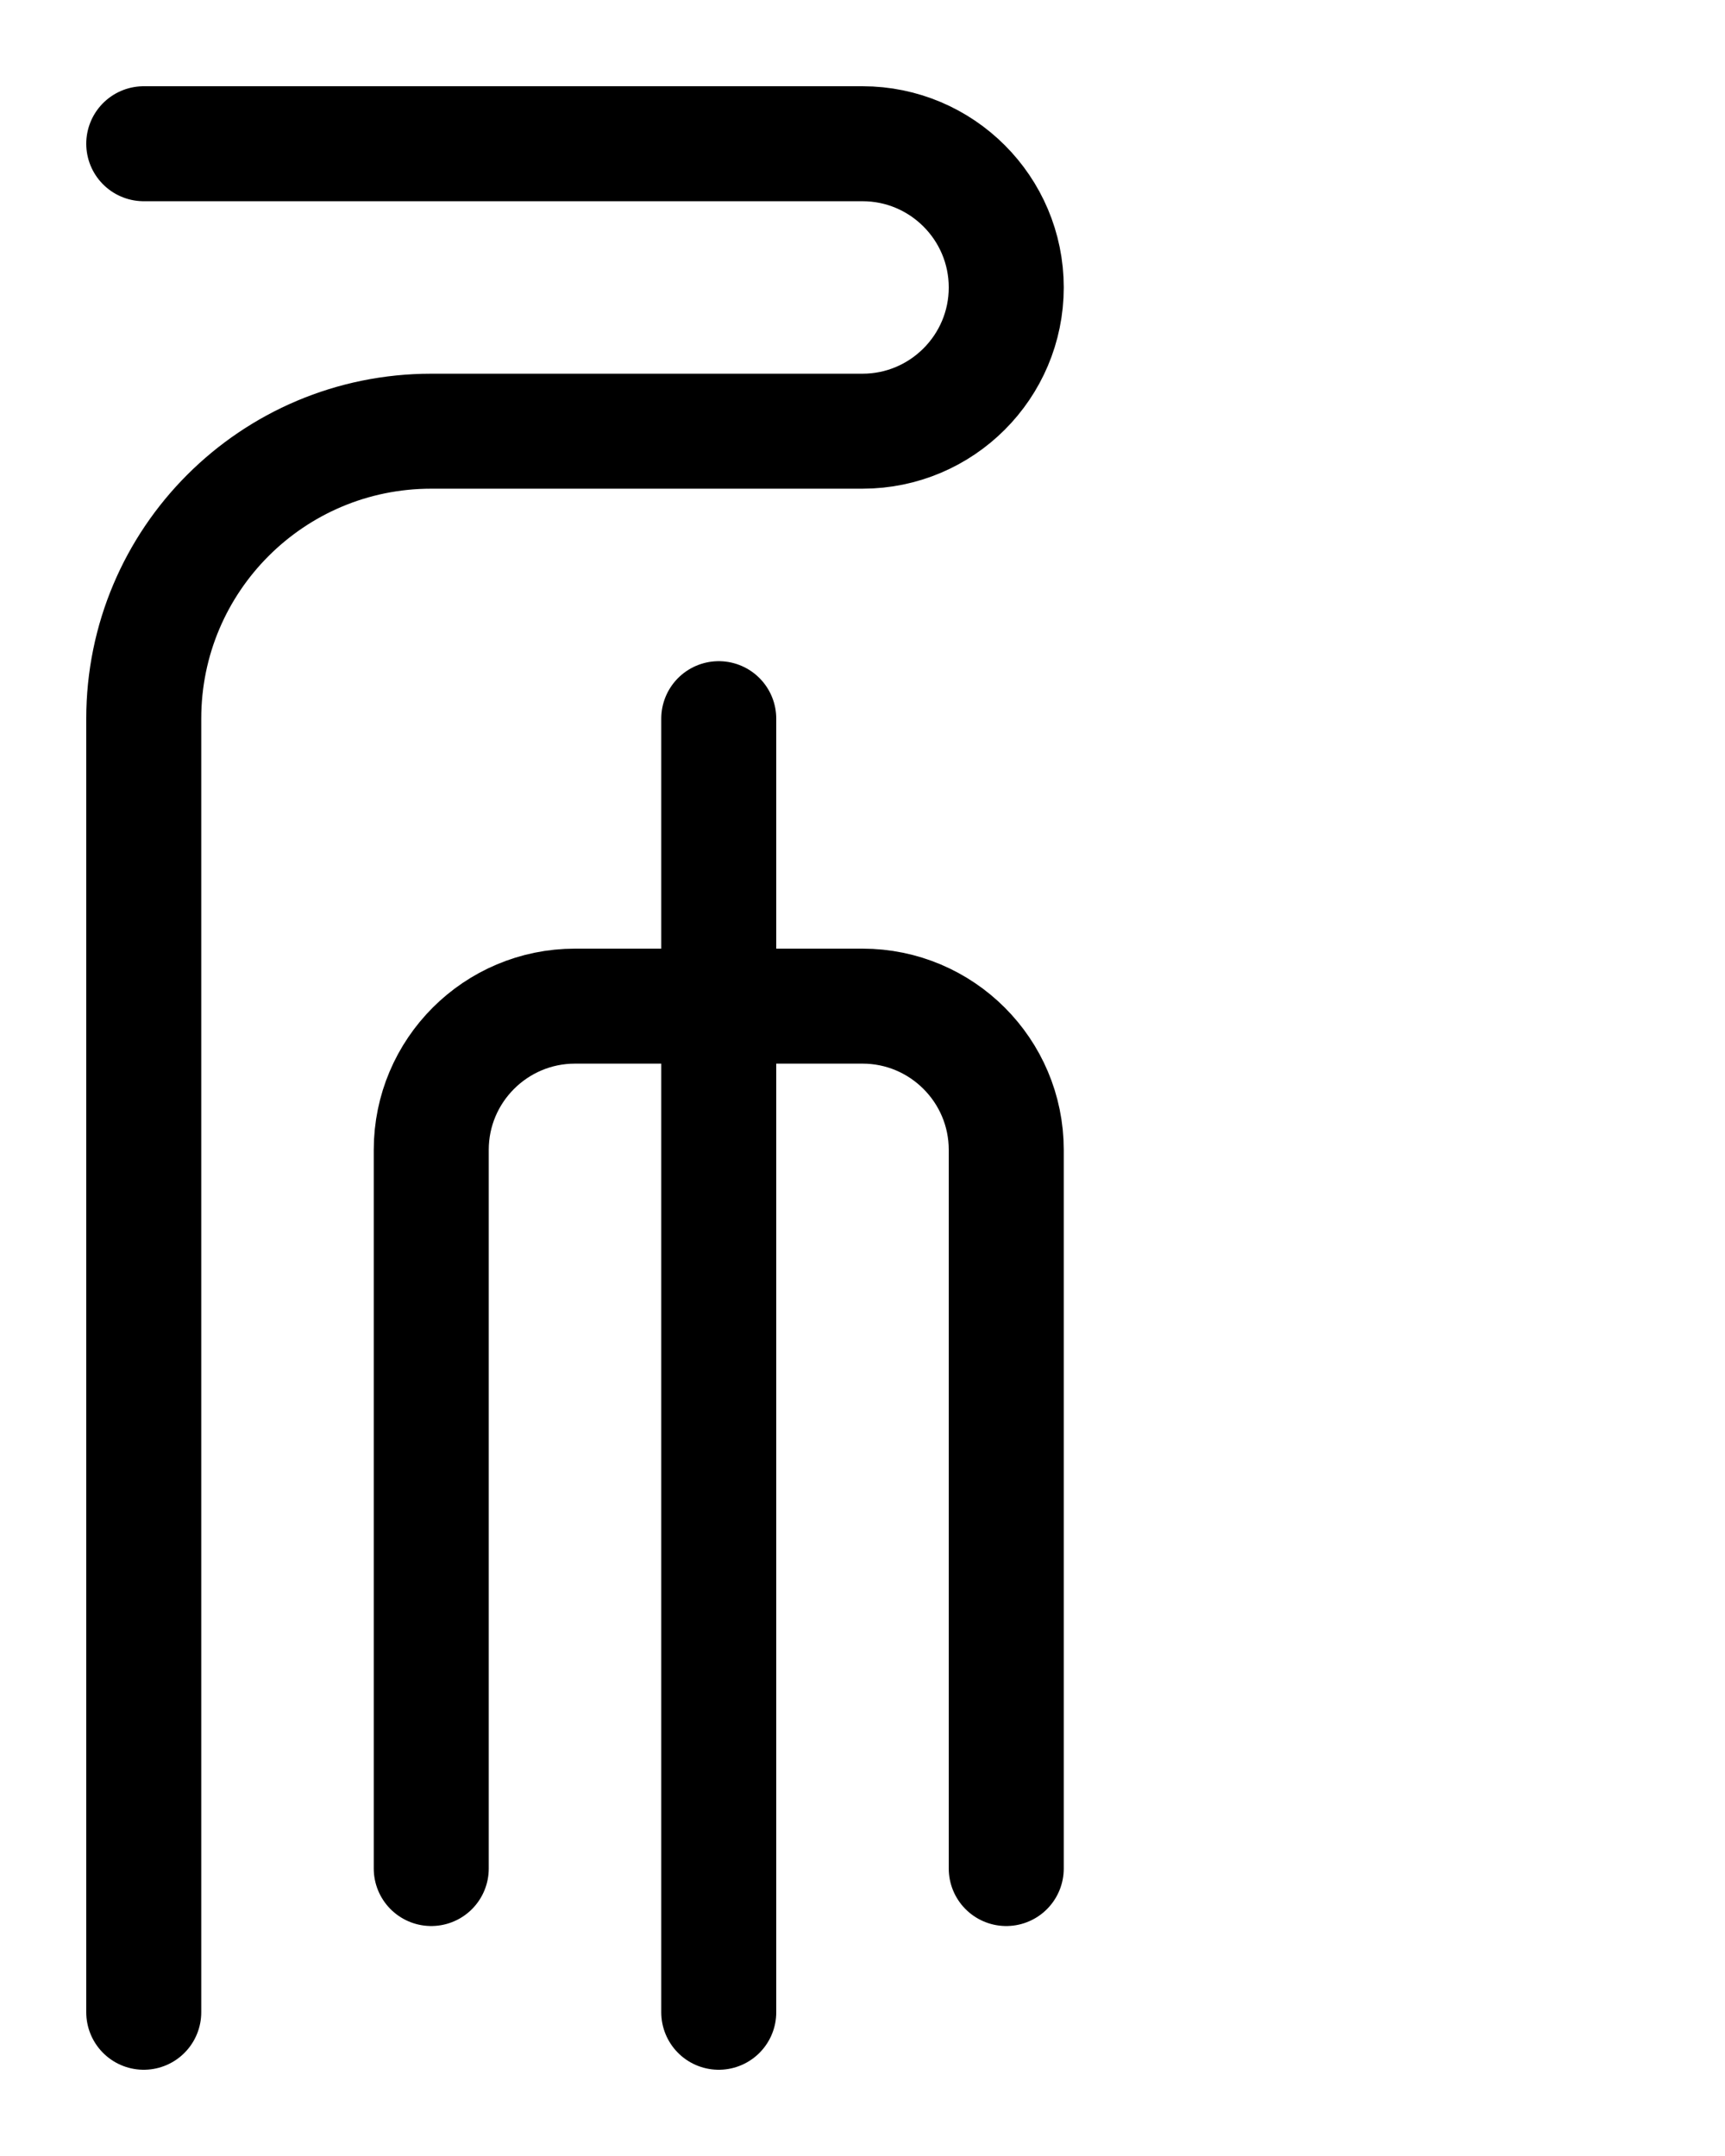 <?xml version="1.0" encoding="utf-8"?>
<!-- Generator: Adobe Illustrator 26.0.0, SVG Export Plug-In . SVG Version: 6.00 Build 0)  -->
<svg version="1.1" id="图层_1" xmlns="http://www.w3.org/2000/svg" xmlns:xlink="http://www.w3.org/1999/xlink" x="0px" y="0px"
	 viewBox="0 0 720 900" style="enable-background:new 0 0 720 900;" xml:space="preserve">
<style type="text/css">
	.st0{fill:none;stroke:#000000;stroke-width:48;stroke-linecap:round;stroke-linejoin:round;stroke-miterlimit:10;}
</style>
<path class="st0" d="M60,60h300c33.1,0,60,26.9,60,60l0,0c0,33.1-26.9,60-60,60H180c-66.3,0-120,53.7-120,120v540"/>
<path class="st0" d="M180,780V480c0-33.1,26.9-60,60-60h120c33.1,0,60,26.9,60,60v300"/>
<line class="st0" x1="300" y1="840" x2="300" y2="300"/>
</svg>

